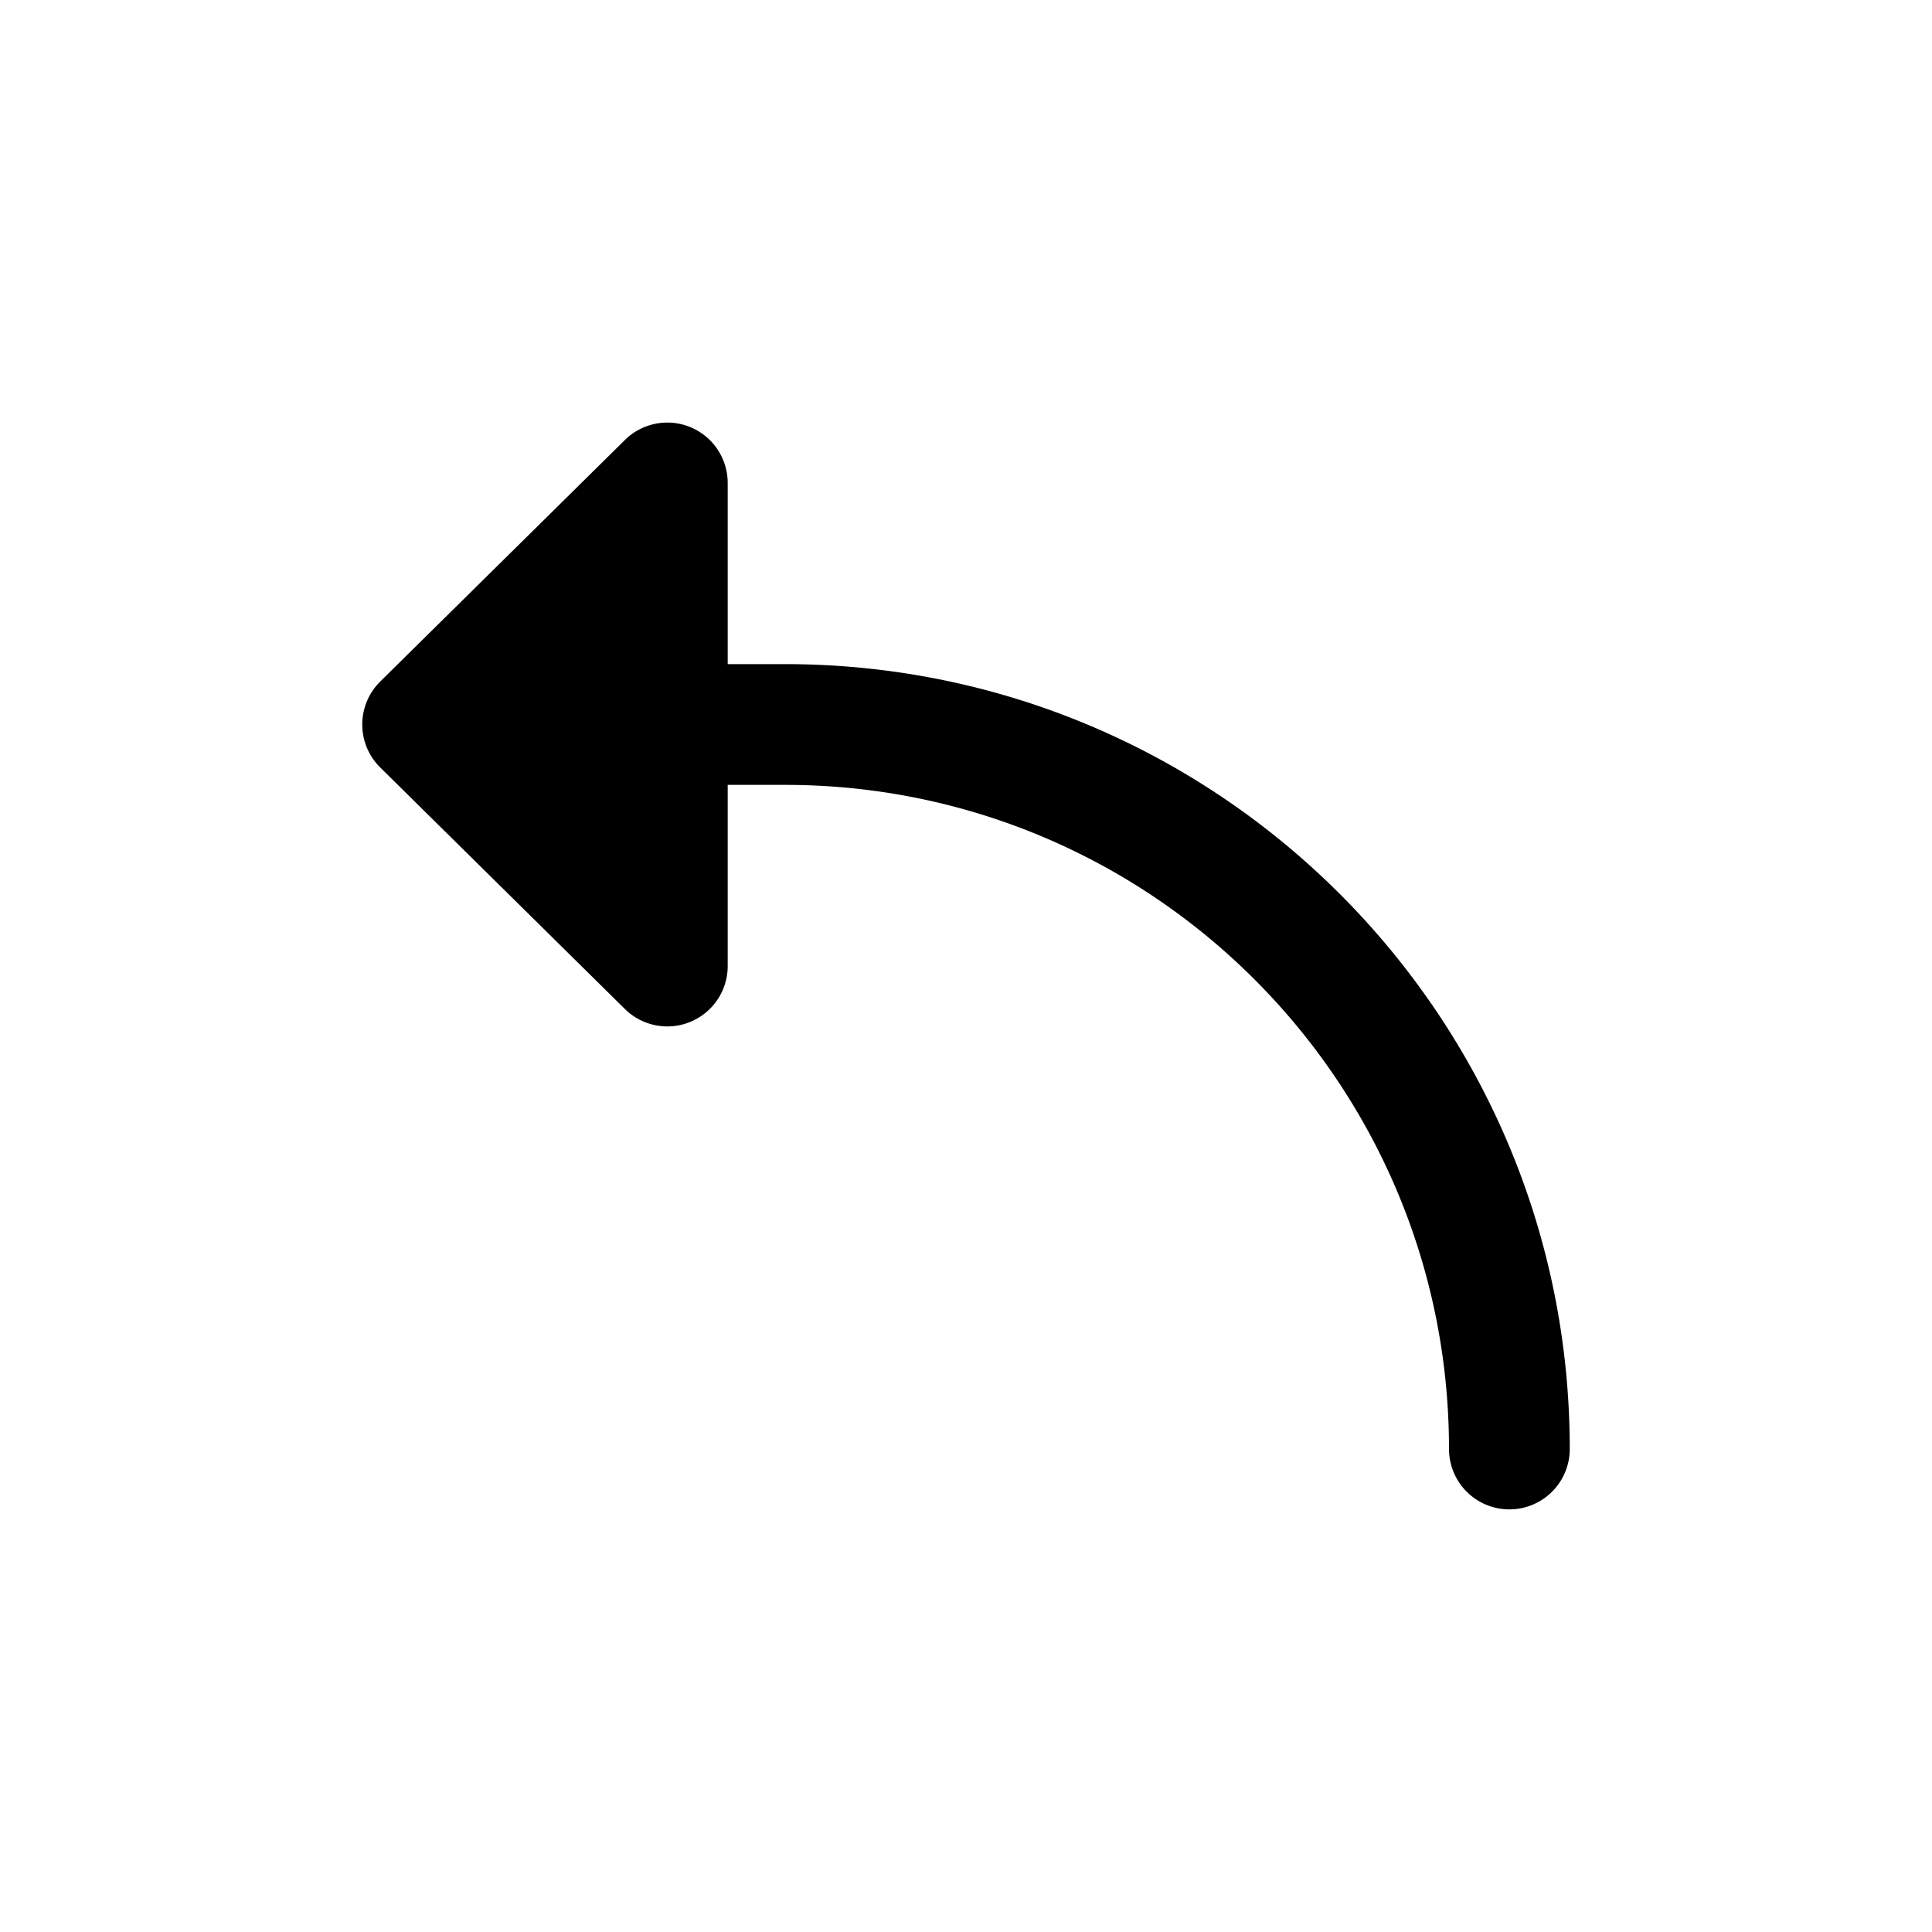 <svg width="32" height="32" fill="none" xmlns="http://www.w3.org/2000/svg"><path d="M6.298 11.288a1 1 0 0 0 0 1.424l4.052 4A1 1 0 0 0 12.053 16v-3H13c6.075 0 11 4.925 11 11a1 1 0 1 0 2 0c0-7.18-5.82-13-13-13h-.947V8a1 1 0 0 0-1.703-.712l-4.052 4Z" fill="#000"/></svg>